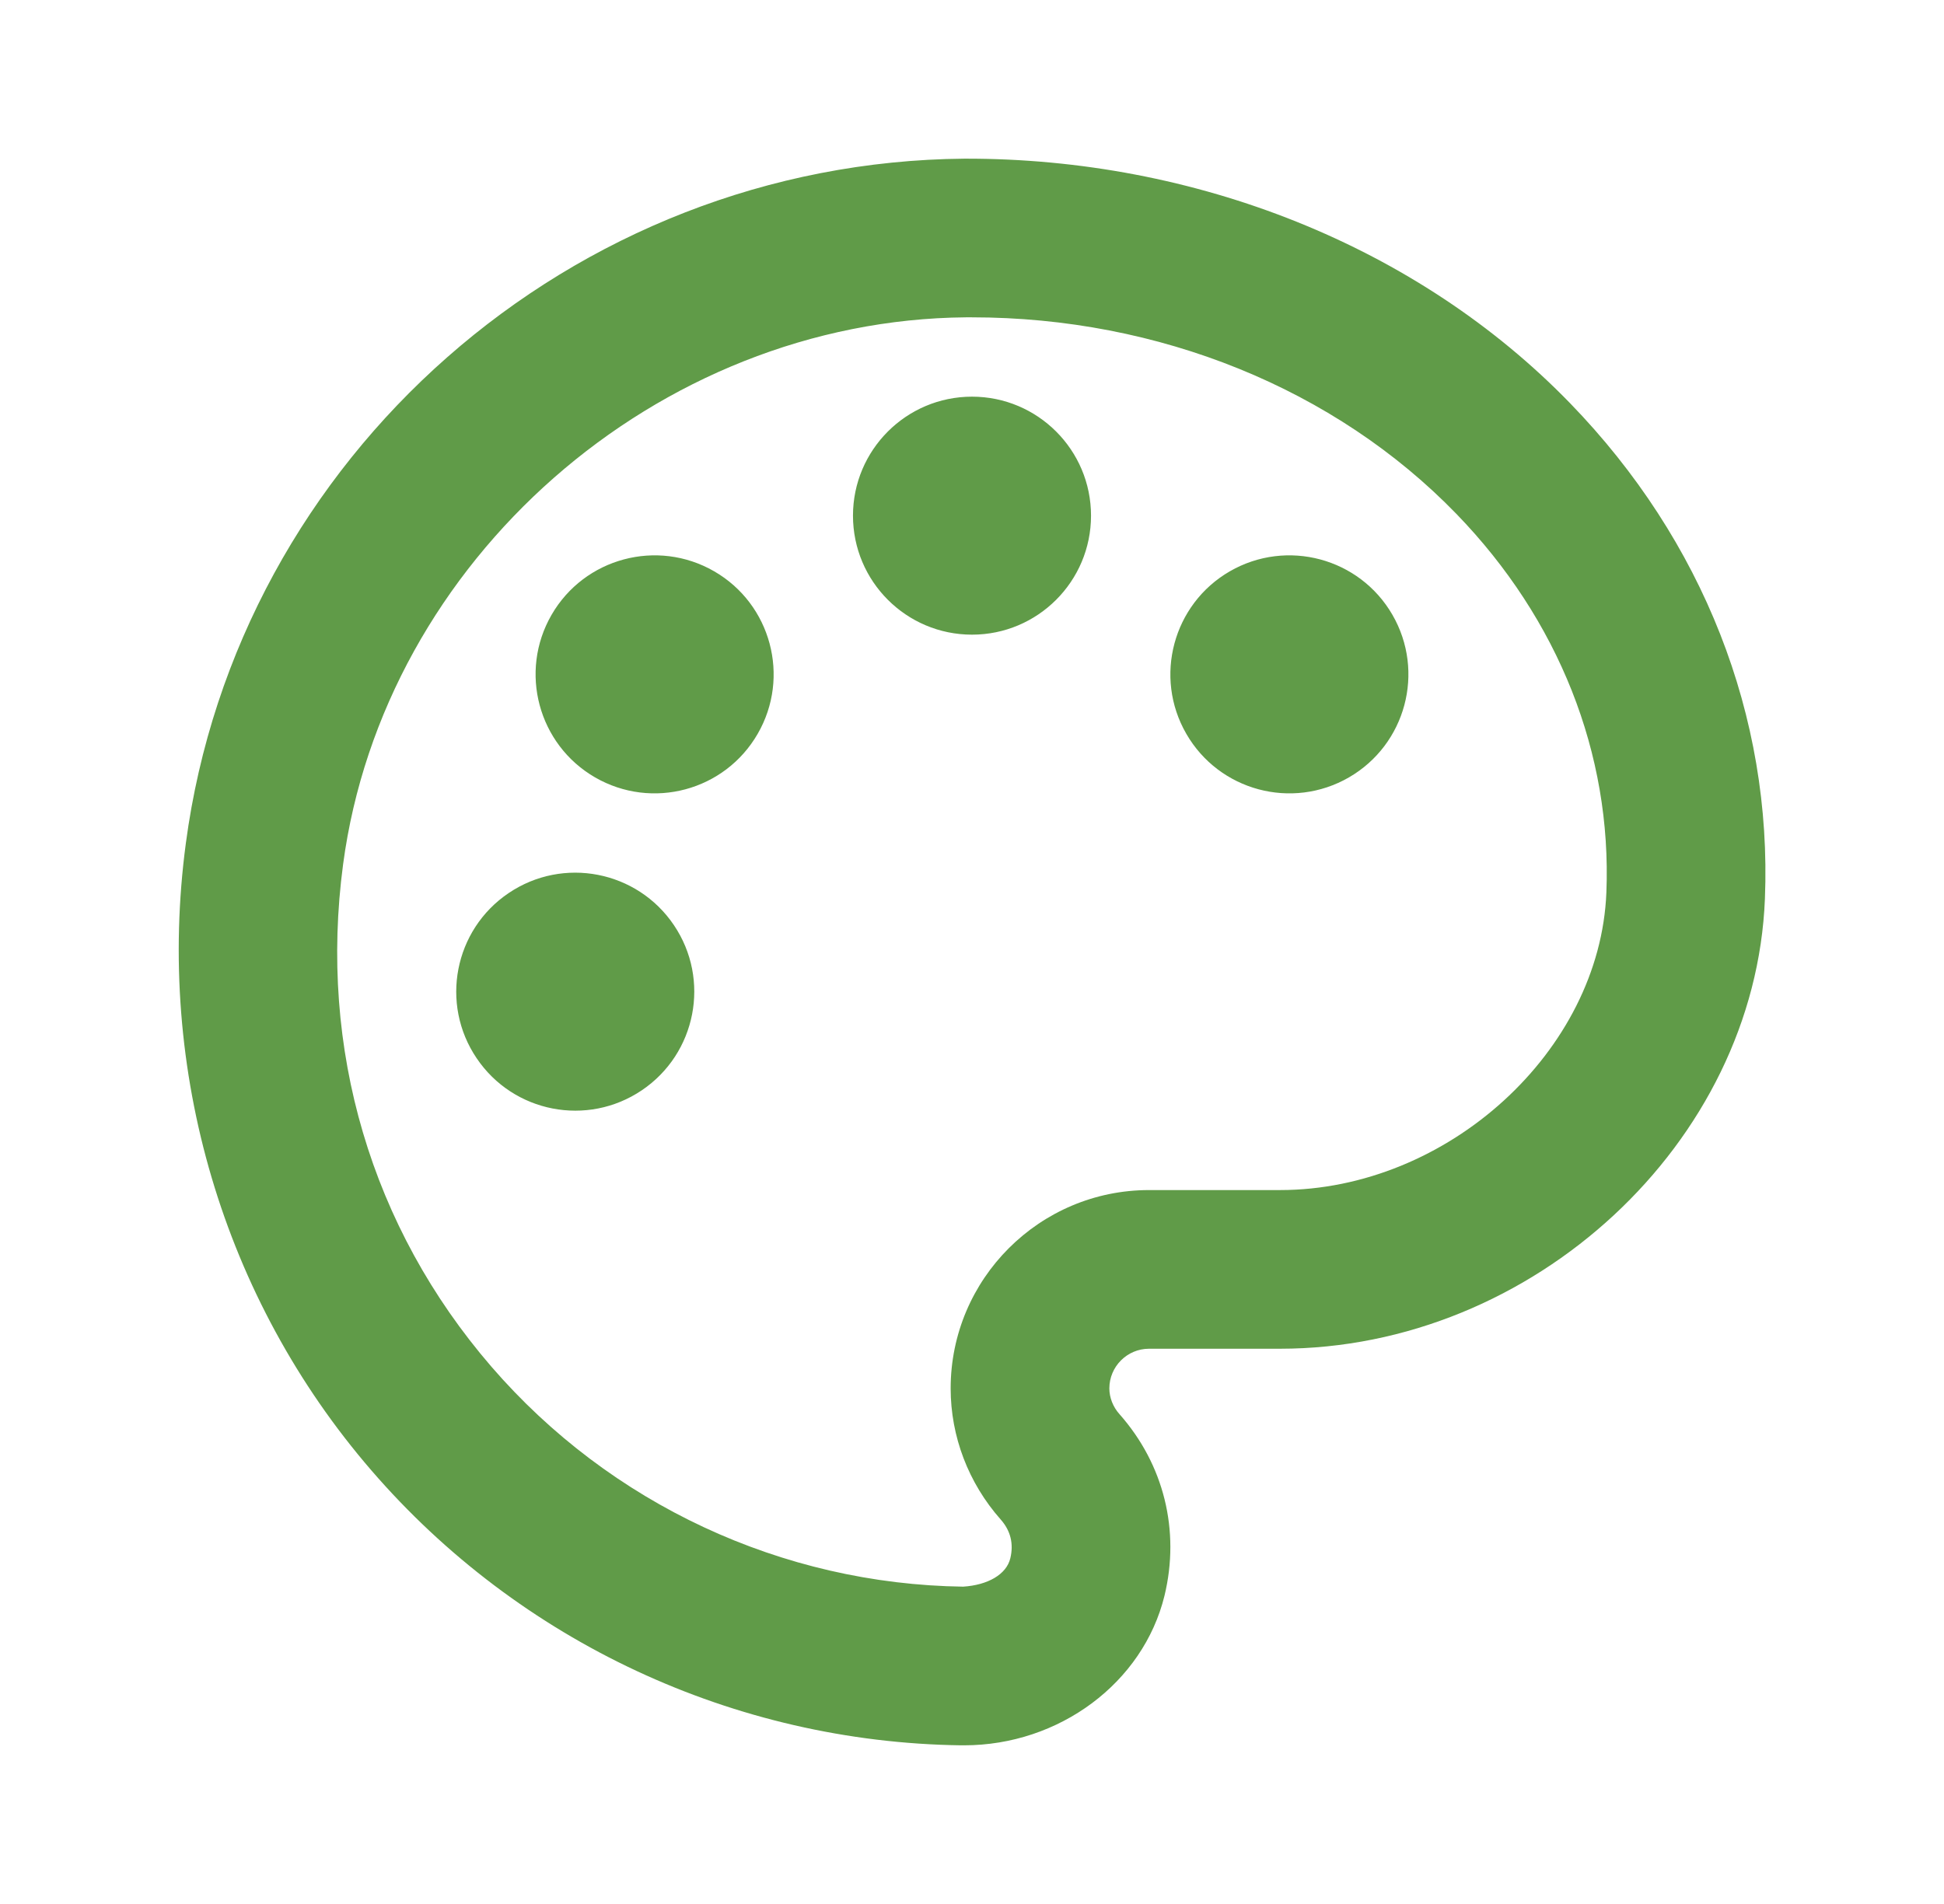 <svg width="49" height="48" viewBox="0 0 49 48" fill="none" xmlns="http://www.w3.org/2000/svg">
<path fill-rule="evenodd" clip-rule="evenodd" d="M21.5 13C21.5 11.344 22.844 10 24.5 10C26.156 10 27.5 11.344 27.5 13C27.5 14.656 26.156 16 24.5 16C22.844 16 21.5 14.656 21.5 13ZM29.902 18.5C29.074 17.067 29.566 15.23 31 14.402C32.436 13.575 34.27 14.066 35.098 15.501C35.926 16.936 35.434 18.77 34 19.599C32.564 20.427 30.73 19.936 29.902 18.5ZM18 14.402C16.566 13.575 14.73 14.066 13.902 15.501C13.074 16.936 13.566 18.77 15 19.599C16.436 20.427 18.27 19.936 19.098 18.5C19.926 17.067 19.436 15.23 18 14.402ZM12.014 26.678C11.086 25.306 11.448 23.44 12.822 22.514C14.196 21.586 16.06 21.95 16.986 23.322C17.914 24.696 17.55 26.56 16.178 27.486C14.804 28.414 12.94 28.052 12.014 26.678ZM32.262 30.002H28.962C26.204 30.002 23.962 32.244 23.962 35.002C23.962 36.214 24.41 37.388 25.224 38.308C25.472 38.588 25.554 38.918 25.466 39.284C25.368 39.694 24.896 39.96 24.278 40C19.712 39.938 15.378 37.916 12.386 34.454C9.356 30.944 8.028 26.446 8.648 21.79C9.67 14.124 16.564 8.066 24.346 8H24.496C29.21 8 33.652 9.8 36.71 12.956C39.286 15.614 40.63 19.004 40.49 22.5C40.332 26.496 36.486 30.002 32.262 30.002ZM39.58 10.17C35.734 6.202 30.13 3.986 24.312 4H24.31C14.422 4.084 5.982 11.504 4.684 21.262C3.92 26.982 5.626 32.744 9.36 37.068C13.096 41.396 18.514 43.922 24.222 44H24.298C26.698 44 28.814 42.426 29.352 40.228C29.75 38.584 29.336 36.916 28.218 35.652C28.054 35.47 27.962 35.232 27.962 35.002C27.962 34.452 28.41 34.002 28.962 34.002H32.262C38.646 34.002 44.244 28.806 44.486 22.658C44.67 18.058 42.928 13.624 39.58 10.17Z" fill="#609B48"/>
<mask id="mask0" mask-type="alpha" maskUnits="userSpaceOnUse" x="4" y="4" width="41" height="40">
<path fill-rule="evenodd" clip-rule="evenodd" d="M21.5 13C21.5 11.344 22.844 10 24.5 10C26.156 10 27.5 11.344 27.5 13C27.5 14.656 26.156 16 24.5 16C22.844 16 21.5 14.656 21.5 13ZM29.902 18.5C29.074 17.067 29.566 15.23 31 14.402C32.436 13.575 34.27 14.066 35.098 15.501C35.926 16.936 35.434 18.77 34 19.599C32.564 20.427 30.73 19.936 29.902 18.5ZM18 14.402C16.566 13.575 14.73 14.066 13.902 15.501C13.074 16.936 13.566 18.77 15 19.599C16.436 20.427 18.27 19.936 19.098 18.5C19.926 17.067 19.436 15.23 18 14.402ZM12.014 26.678C11.086 25.306 11.448 23.44 12.822 22.514C14.196 21.586 16.06 21.95 16.986 23.322C17.914 24.696 17.55 26.56 16.178 27.486C14.804 28.414 12.94 28.052 12.014 26.678ZM32.262 30.002H28.962C26.204 30.002 23.962 32.244 23.962 35.002C23.962 36.214 24.41 37.388 25.224 38.308C25.472 38.588 25.554 38.918 25.466 39.284C25.368 39.694 24.896 39.96 24.278 40C19.712 39.938 15.378 37.916 12.386 34.454C9.356 30.944 8.028 26.446 8.648 21.79C9.67 14.124 16.564 8.066 24.346 8H24.496C29.21 8 33.652 9.8 36.71 12.956C39.286 15.614 40.63 19.004 40.49 22.5C40.332 26.496 36.486 30.002 32.262 30.002ZM39.58 10.17C35.734 6.202 30.13 3.986 24.312 4H24.31C14.422 4.084 5.982 11.504 4.684 21.262C3.92 26.982 5.626 32.744 9.36 37.068C13.096 41.396 18.514 43.922 24.222 44H24.298C26.698 44 28.814 42.426 29.352 40.228C29.75 38.584 29.336 36.916 28.218 35.652C28.054 35.47 27.962 35.232 27.962 35.002C27.962 34.452 28.41 34.002 28.962 34.002H32.262C38.646 34.002 44.244 28.806 44.486 22.658C44.67 18.058 42.928 13.624 39.58 10.17Z" fill="white"/>
</mask>
<g mask="url(#mask0)">
</g>
</svg>
